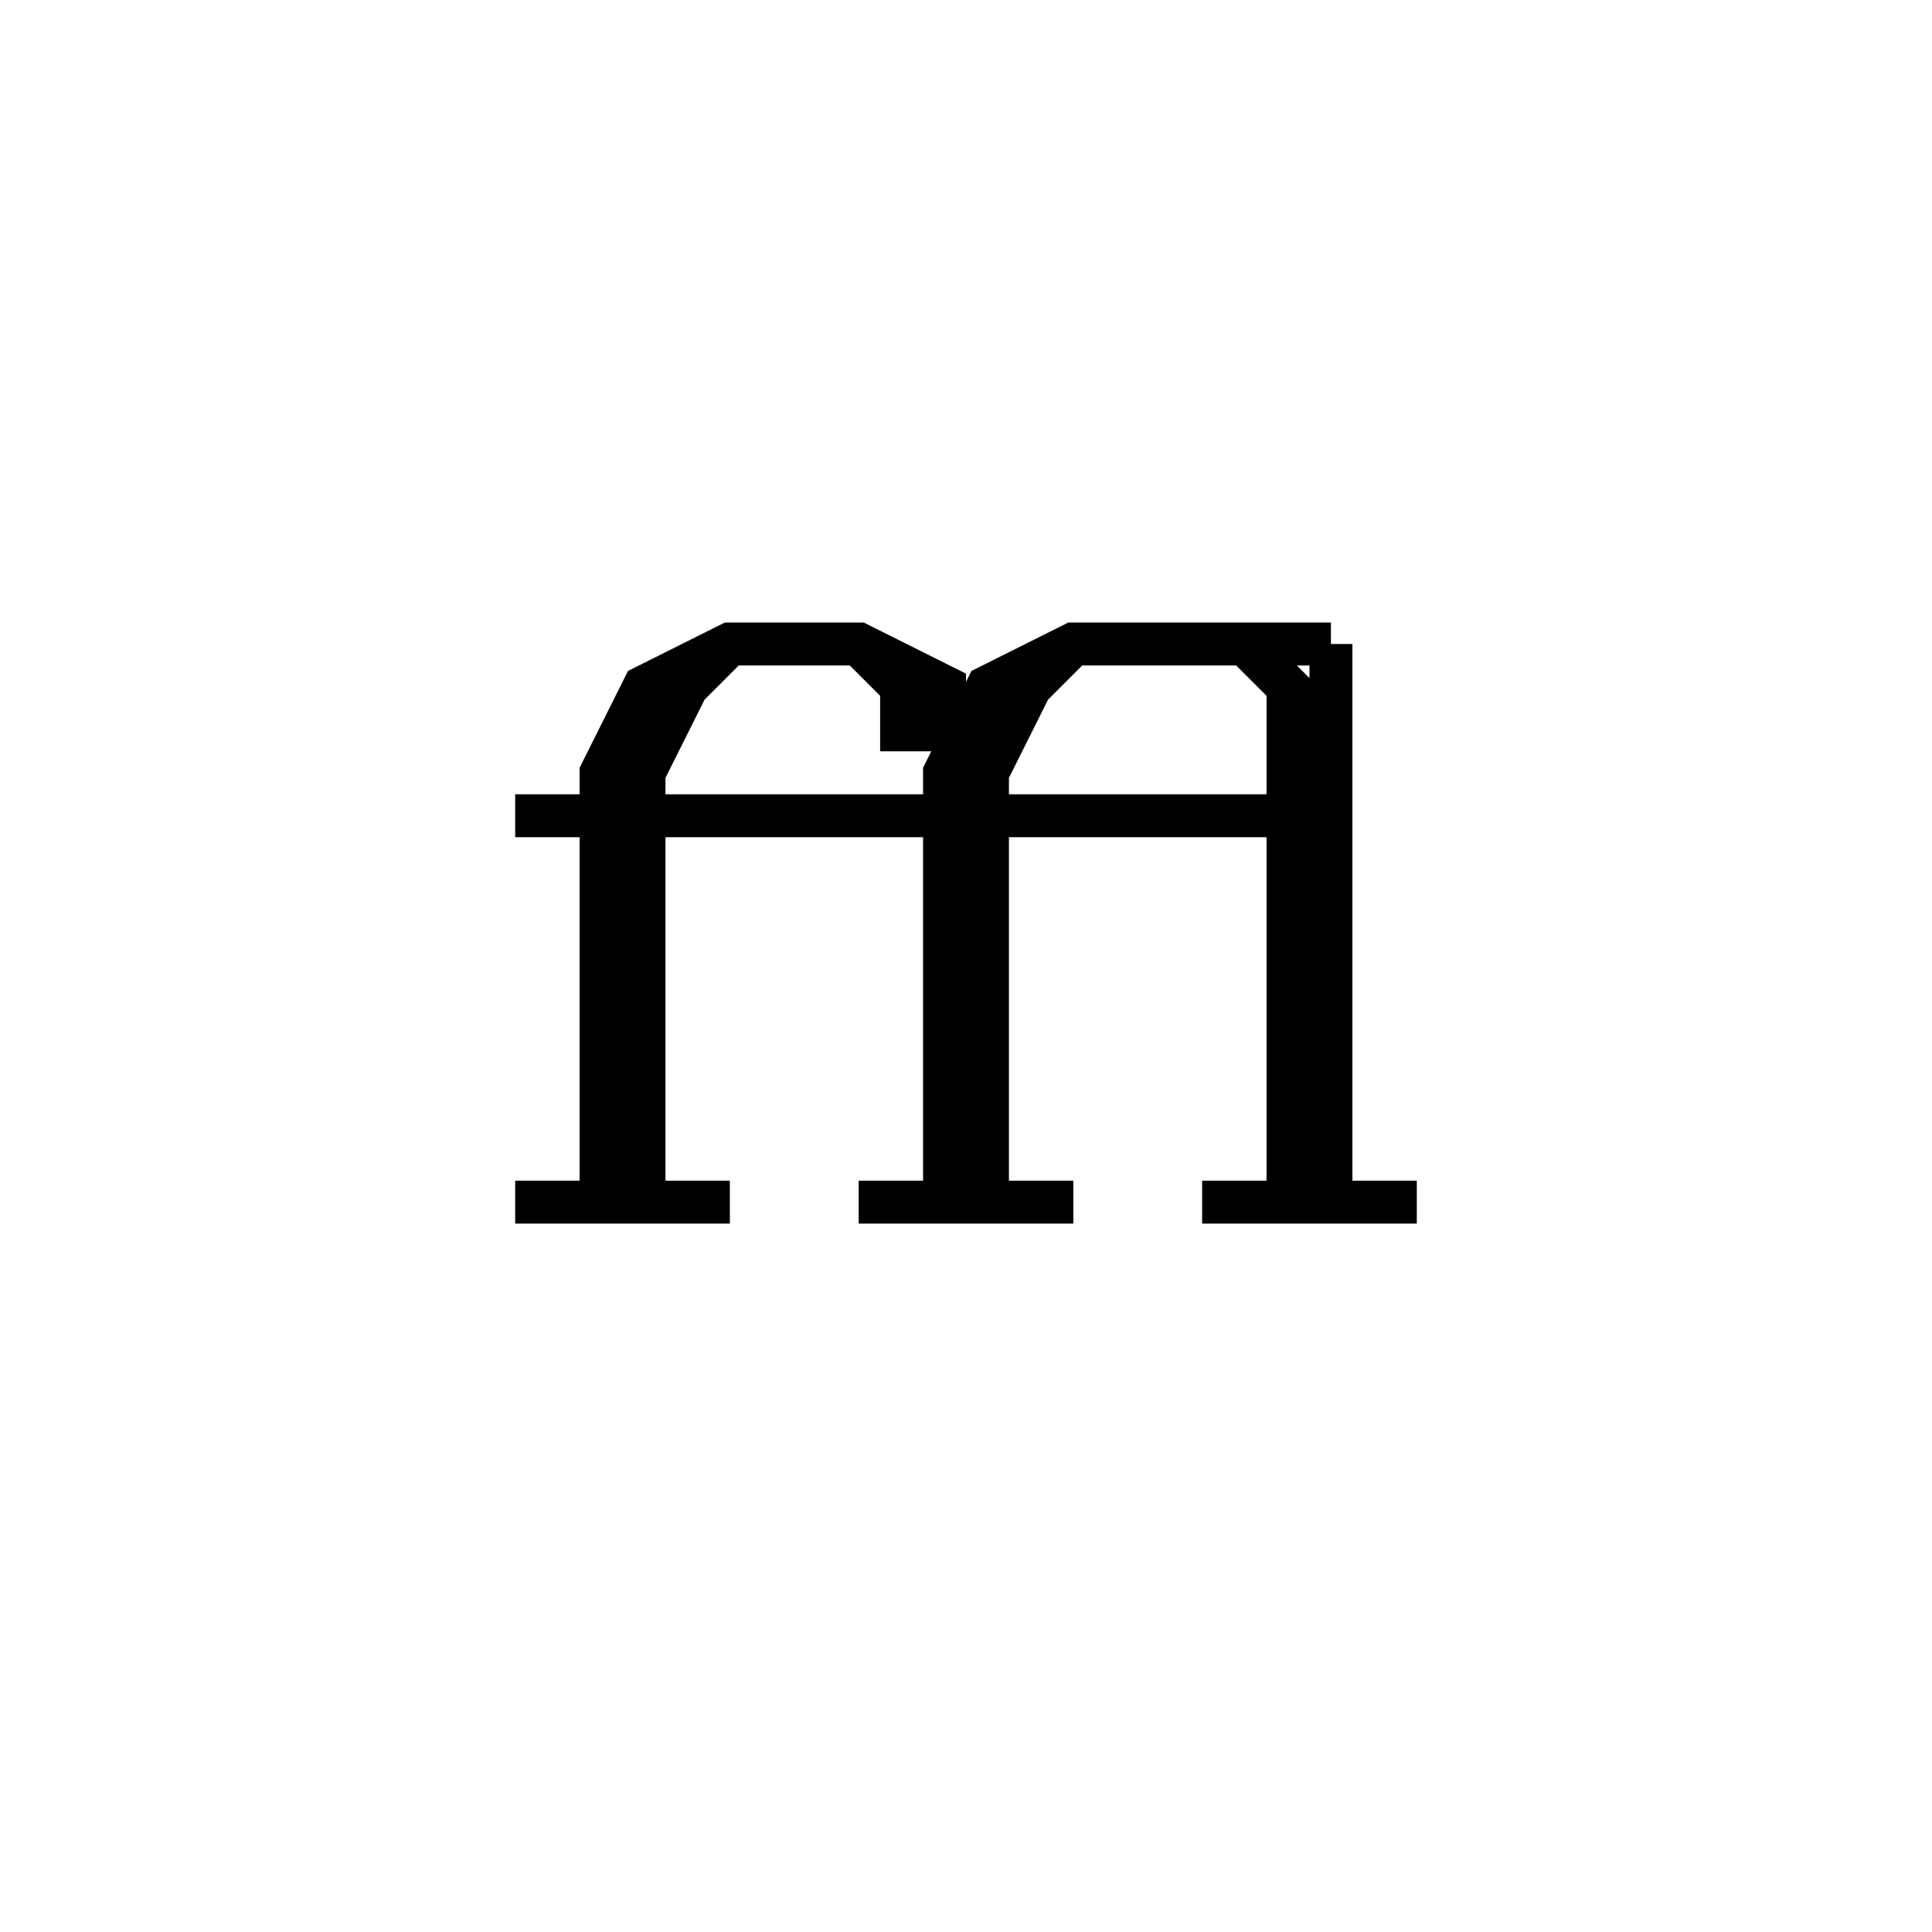 <svg xmlns='http://www.w3.org/2000/svg' 
xmlns:xlink='http://www.w3.org/1999/xlink' 
viewBox = '-22 -22 45 45' >
<path d = '
	M -2, -7
	L -1, -6
	L -1, -5
	L 0, -5
	L 0, -6
	L -2, -7
	L -5, -7
	L -7, -6
	L -8, -4
	L -8, 6

	M -5, -7
	L -6, -6
	L -7, -4
	L -7, 6

	M 9, -7
	L 3, -7
	L 1, -6
	L 0, -4
	L 0, 6

	M 3, -7
	L 2, -6
	L 1, -4
	L 1, 6

	M 7, -7
	L 8, -6
	L 8, 6

	M 9, -7
	L 9, 6

	M -10, -3
	L 8, -3

	M -10, 6
	L -5, 6

	M -2, 6
	L 3, 6

	M 6, 6
	L 11, 6

' fill='none' stroke='black' />
</svg>